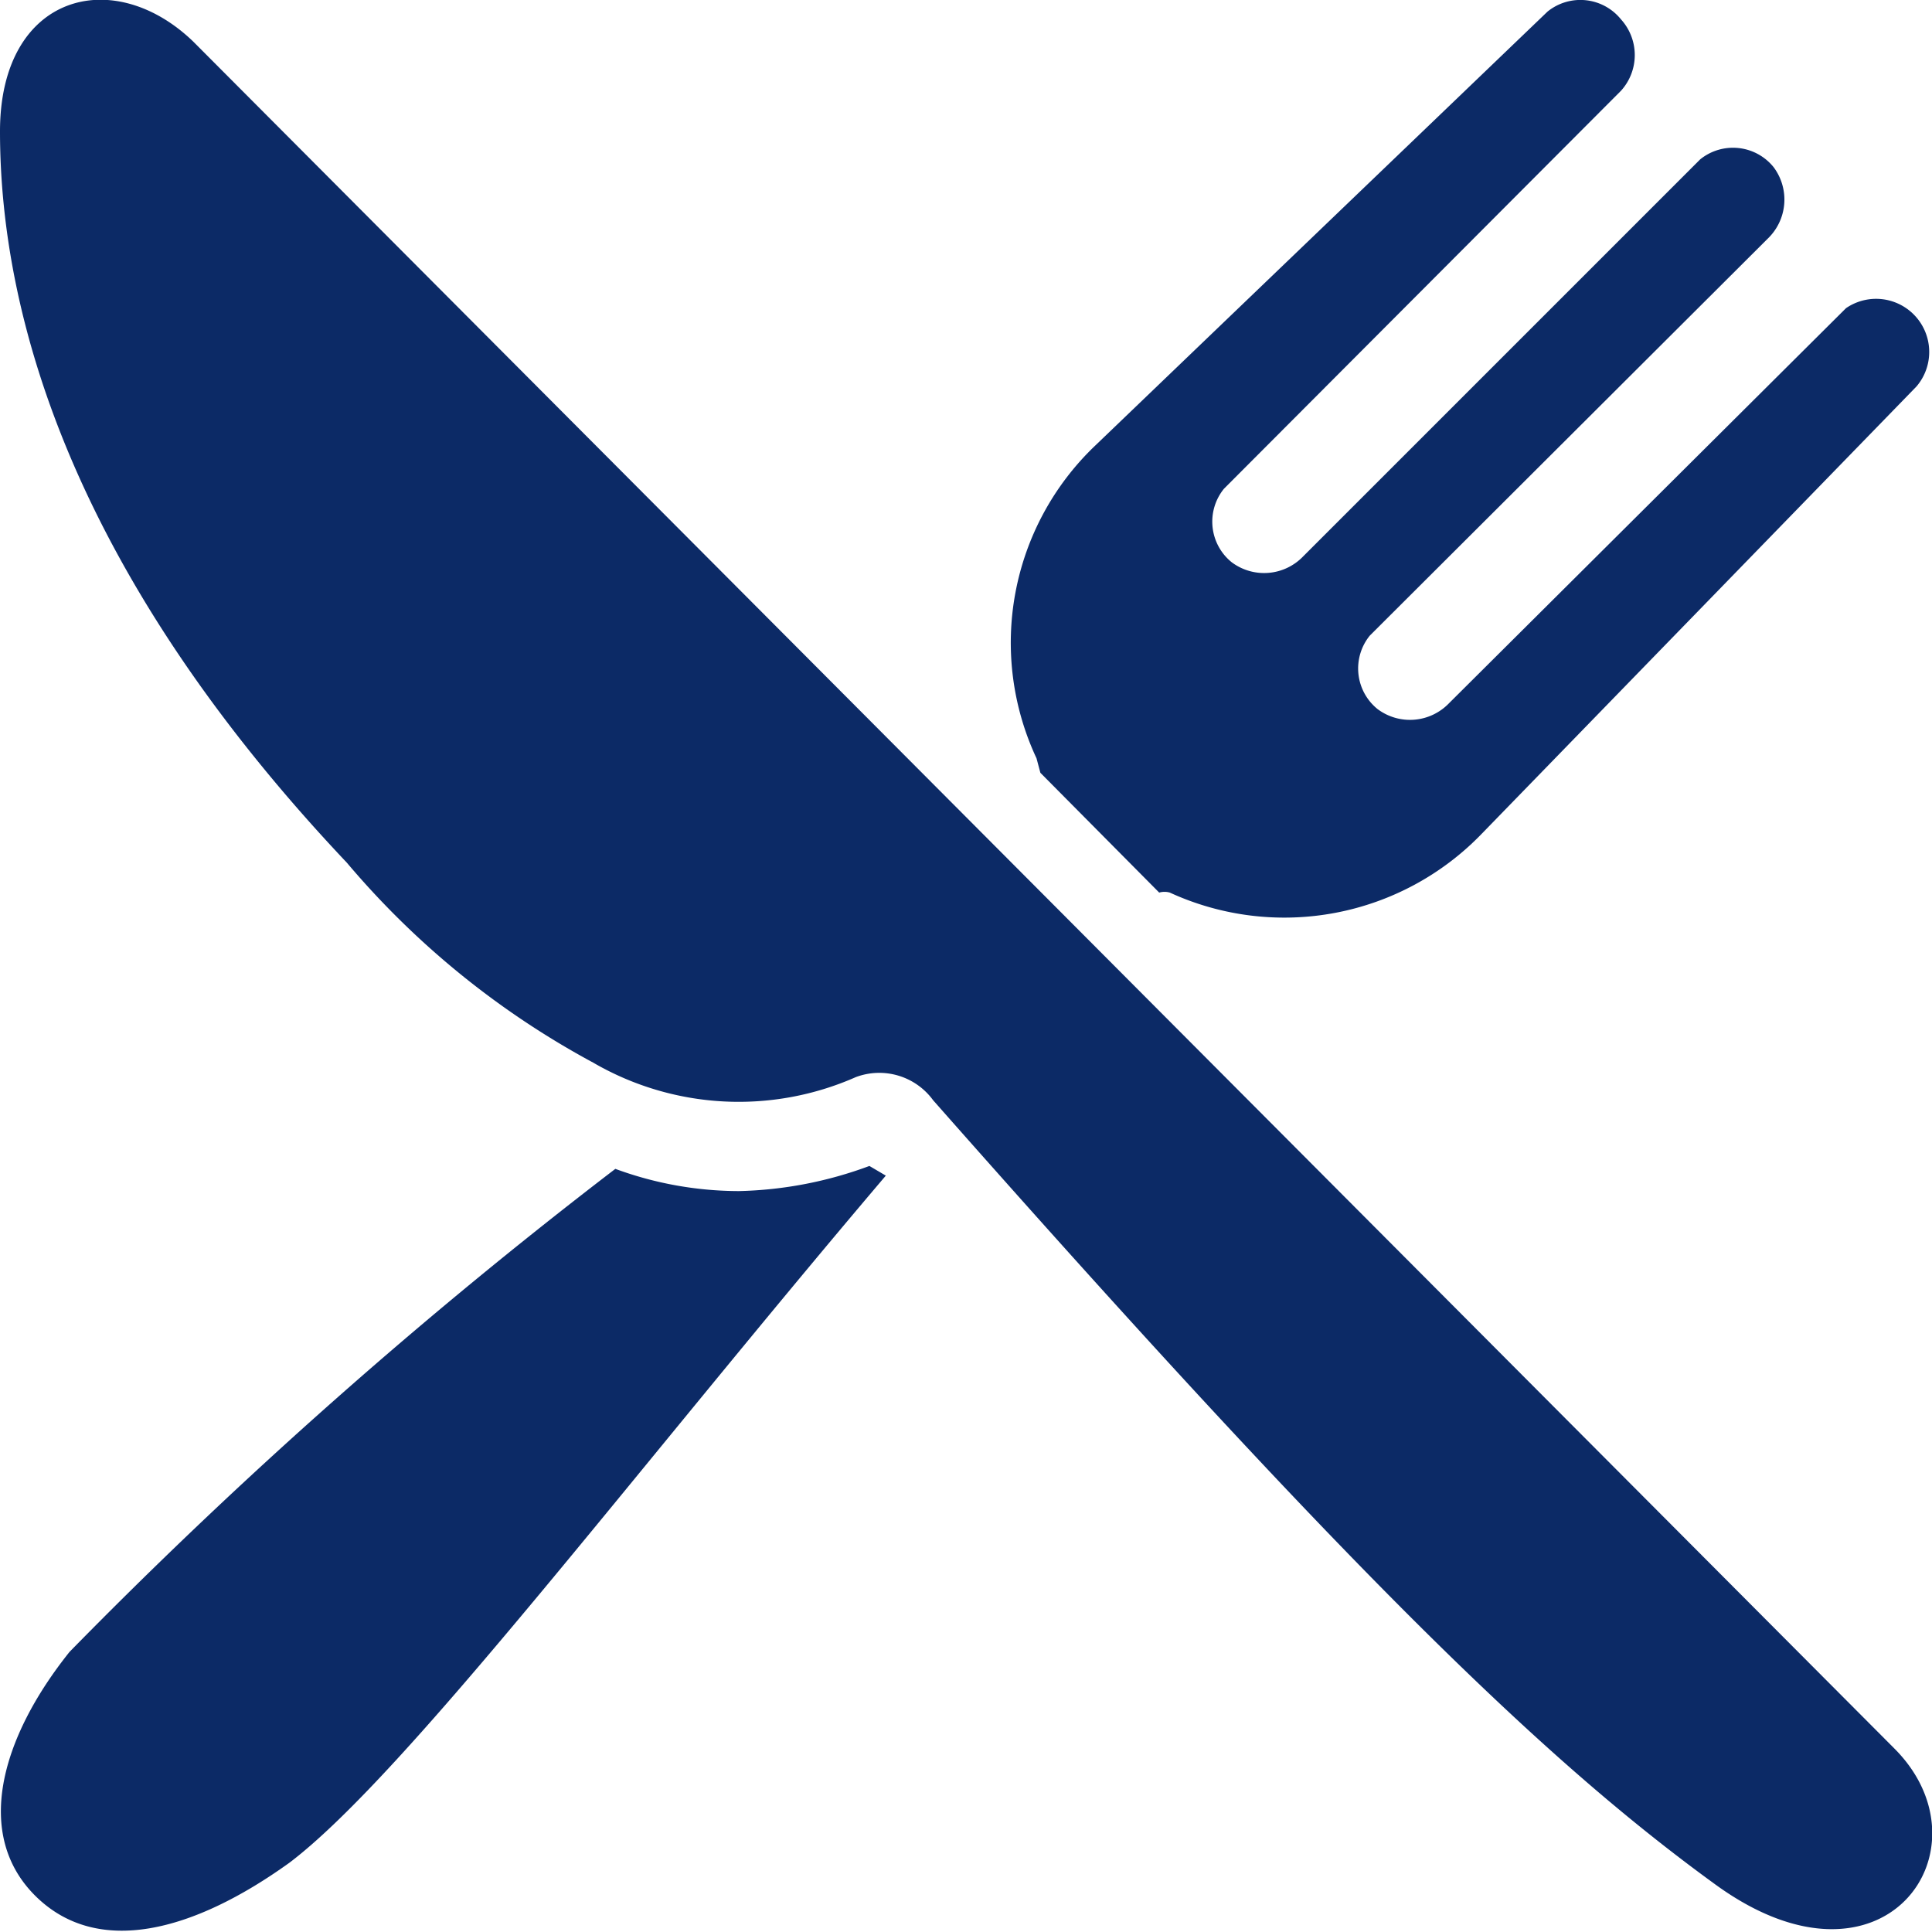 <svg xmlns="http://www.w3.org/2000/svg" xmlns:xlink="http://www.w3.org/1999/xlink" viewBox="0 0 20 20"><defs><style>.cls-1{fill:none;}.cls-2{clip-path:url(#clip-path);}.cls-3{fill:#0c2a66;}</style><clipPath id="clip-path" transform="translate(0 0)"><rect class="cls-1" width="20" height="20"/></clipPath></defs><title>food</title><g id="katman_2" data-name="katman 2"><g id="katman_1-2" data-name="katman 1"><g class="cls-2"><path class="cls-3" d="M7.65,12.33a3.71,3.71,0,0,1-1.28-.23,53.1,53.1,0,0,0-5.65,5C0,18-.27,19,.37,19.63S2,20,3,19.28c1.21-.92,3.57-4.05,6.17-7.11L9,12.07A4.13,4.13,0,0,1,7.65,12.33Z" transform="translate(0 0)"/><path class="cls-3" d="M10.77,8,12,9.24a.2.2,0,0,1,.11,0,2.84,2.84,0,0,0,3.23-.61L19.84,4a.55.55,0,0,0-.73-.81l0,0L15,7.28a.56.56,0,0,1-.74.06.54.54,0,0,1-.08-.76l0,0L18.3,2.47a.56.56,0,0,0,.06-.74.54.54,0,0,0-.76-.08s0,0,0,0L13.49,5.76a.56.56,0,0,1-.74.06.54.54,0,0,1-.08-.76l0,0L16.78.94a.55.55,0,0,0,0-.74.54.54,0,0,0-.76-.08l0,0-4.69,4.5a2.82,2.82,0,0,0-.6,3.23Z" transform="translate(0 0)"/><path class="cls-3" d="M19.61,18.1,2,.43C1.17-.37,0-.06,0,1.36,0,3.36.82,6,3.59,8.93A8.79,8.79,0,0,0,6.14,11a3,3,0,0,0,2.72.15.69.69,0,0,1,.8.24c4.35,4.93,6.35,6.85,8.1,8.12S20.64,19.13,19.61,18.1Z" transform="translate(0 0)"/></g></g></g></svg>